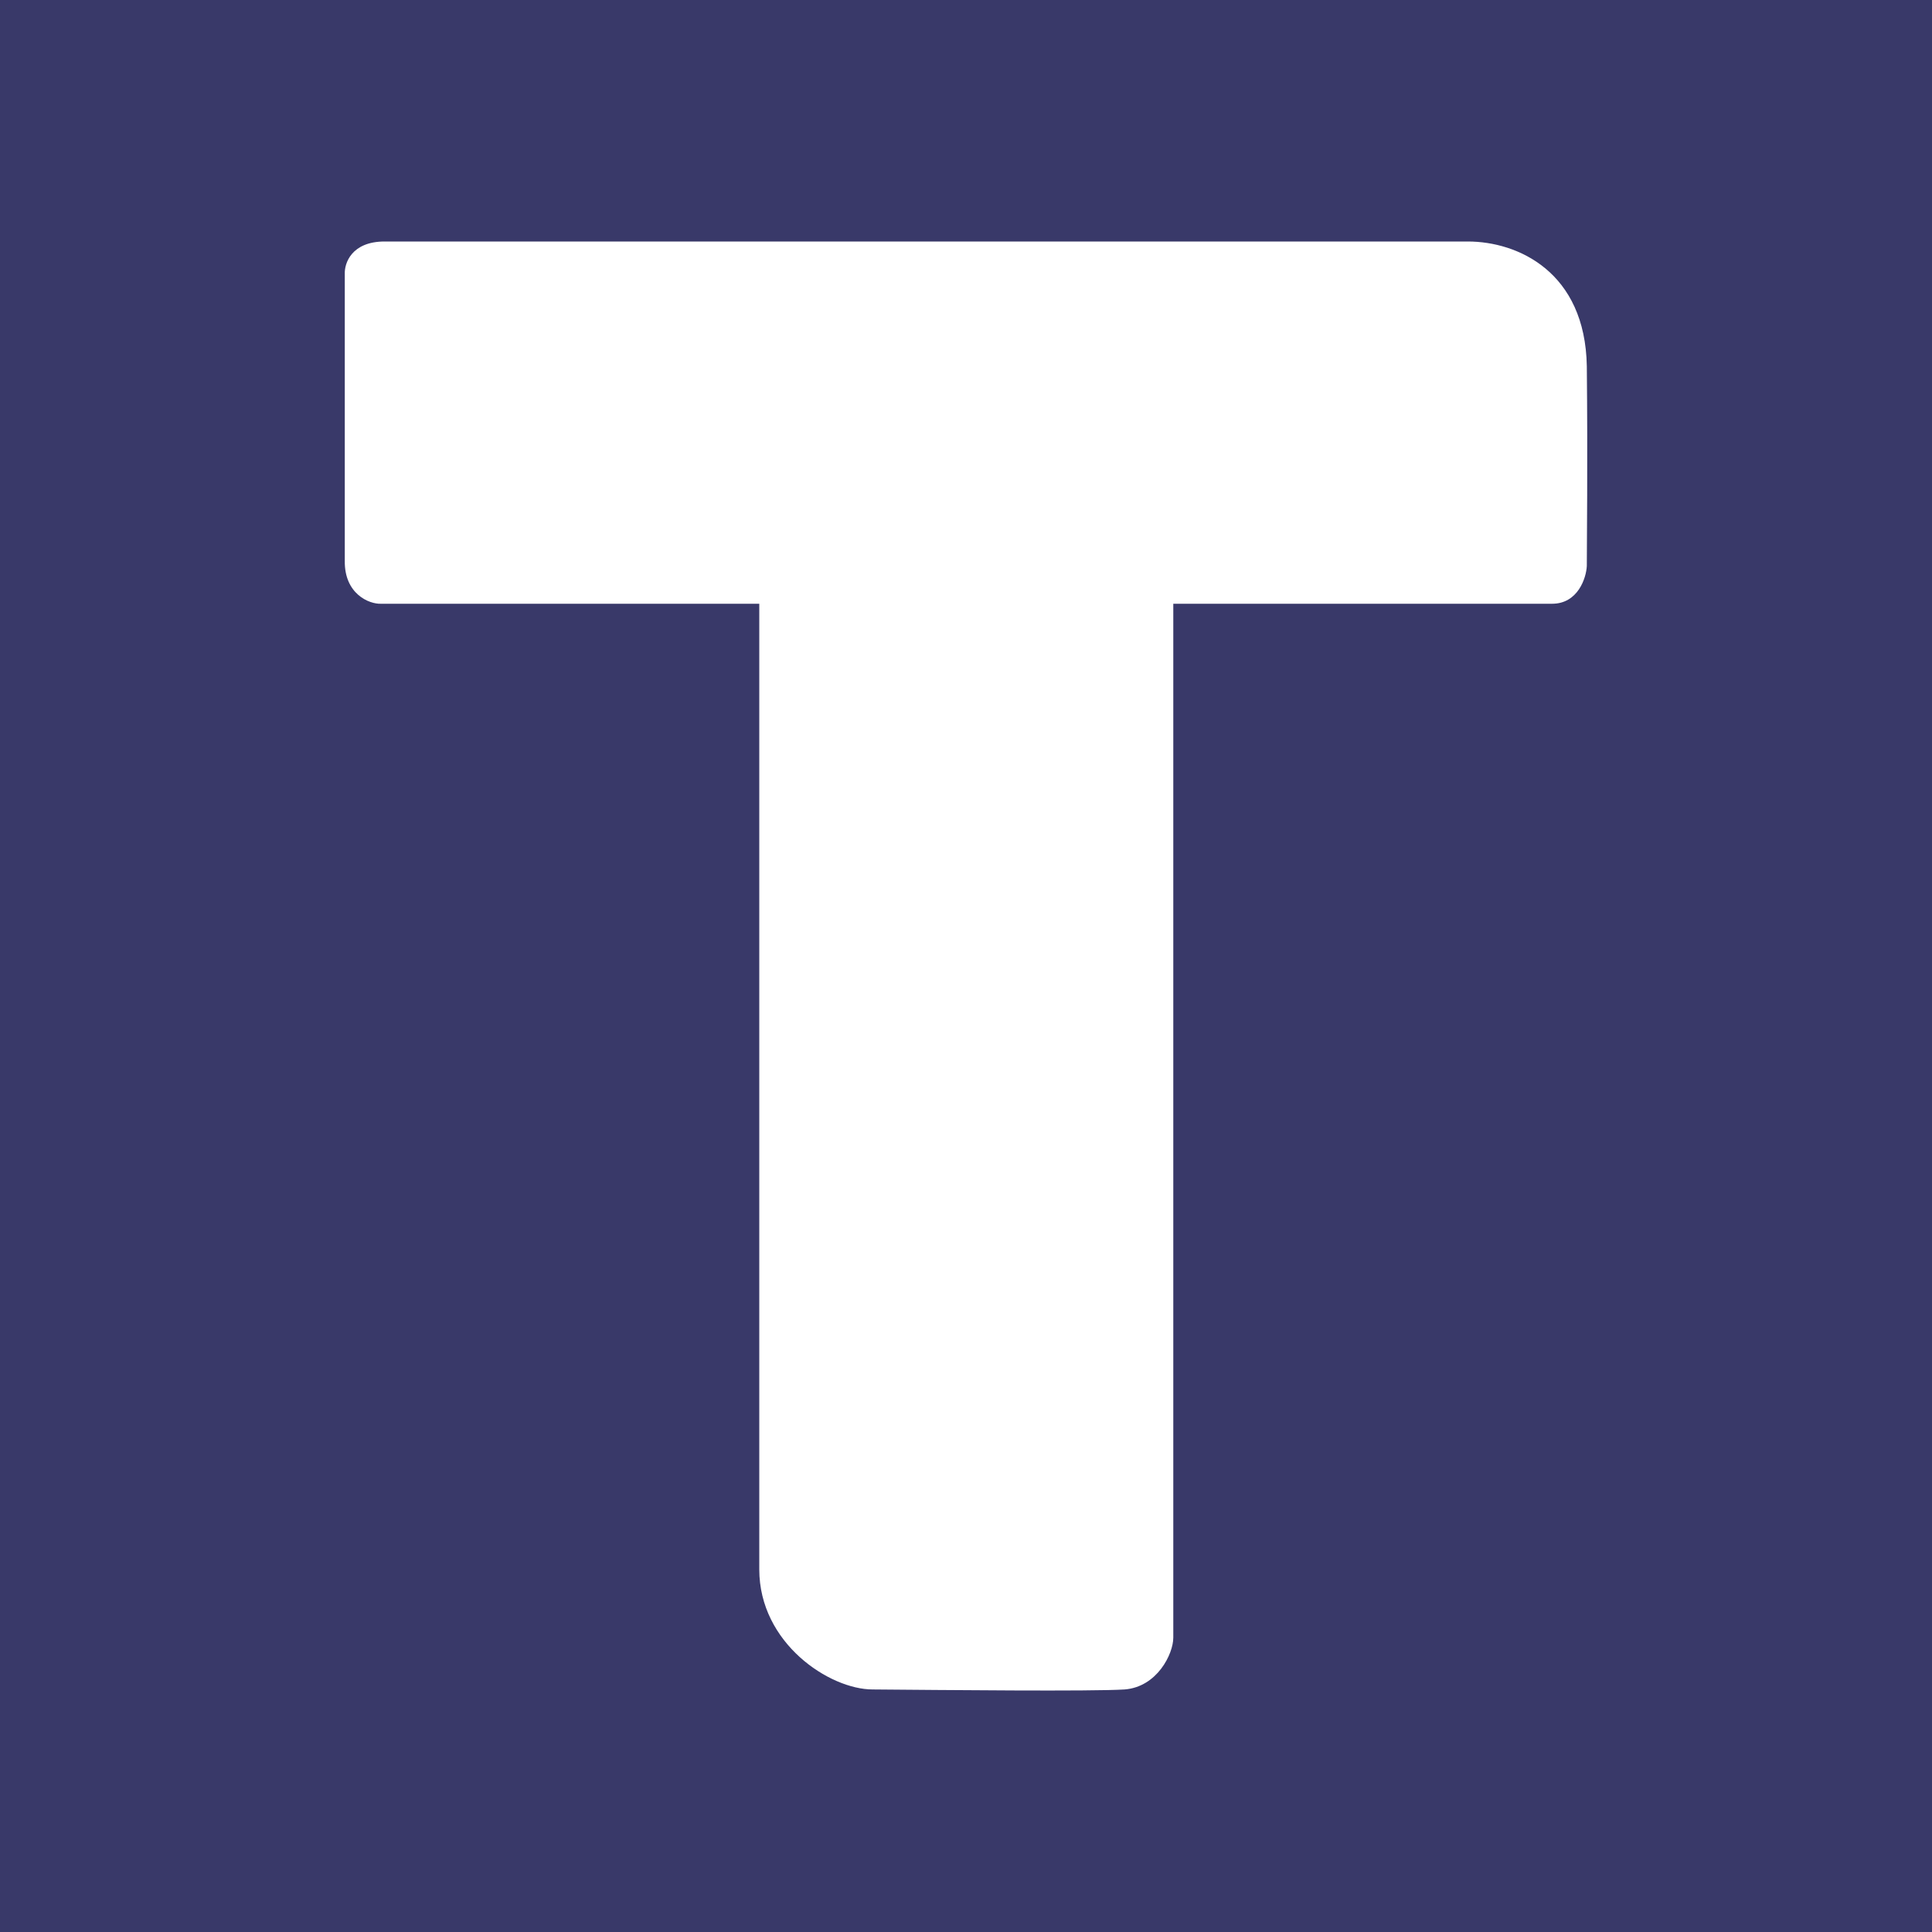 <svg width="24" height="24" viewBox="0 0 24 24" fill="none" xmlns="http://www.w3.org/2000/svg">
<rect x="0" y="0" width="24" height="24" fill="#808080" stroke="none"/>
<g clip-path="url(#clip0_328_24292)">
<path d="M24 0H0V24H24V0Z" fill="#393969"/>
<path d="M18.239 3H4.778C4.367 3 4.277 3.27 4.283 3.405V6.966C4.277 7.378 4.585 7.506 4.733 7.5H9.432V19.495C9.432 20.415 10.307 20.987 10.84 20.987C11.714 20.994 13.572 21.013 13.971 20.987C14.376 20.955 14.575 20.544 14.575 20.344V7.5H19.281C19.602 7.5 19.705 7.179 19.712 7.031C19.712 6.799 19.724 5.726 19.712 4.549C19.692 3.379 18.857 3 18.233 3H18.239Z" fill="white"/>
</g>
<defs>
<clipPath id="clip0_328_24292">
<rect width="24" height="24" fill="white"/>
</clipPath>
</defs>
</svg>
